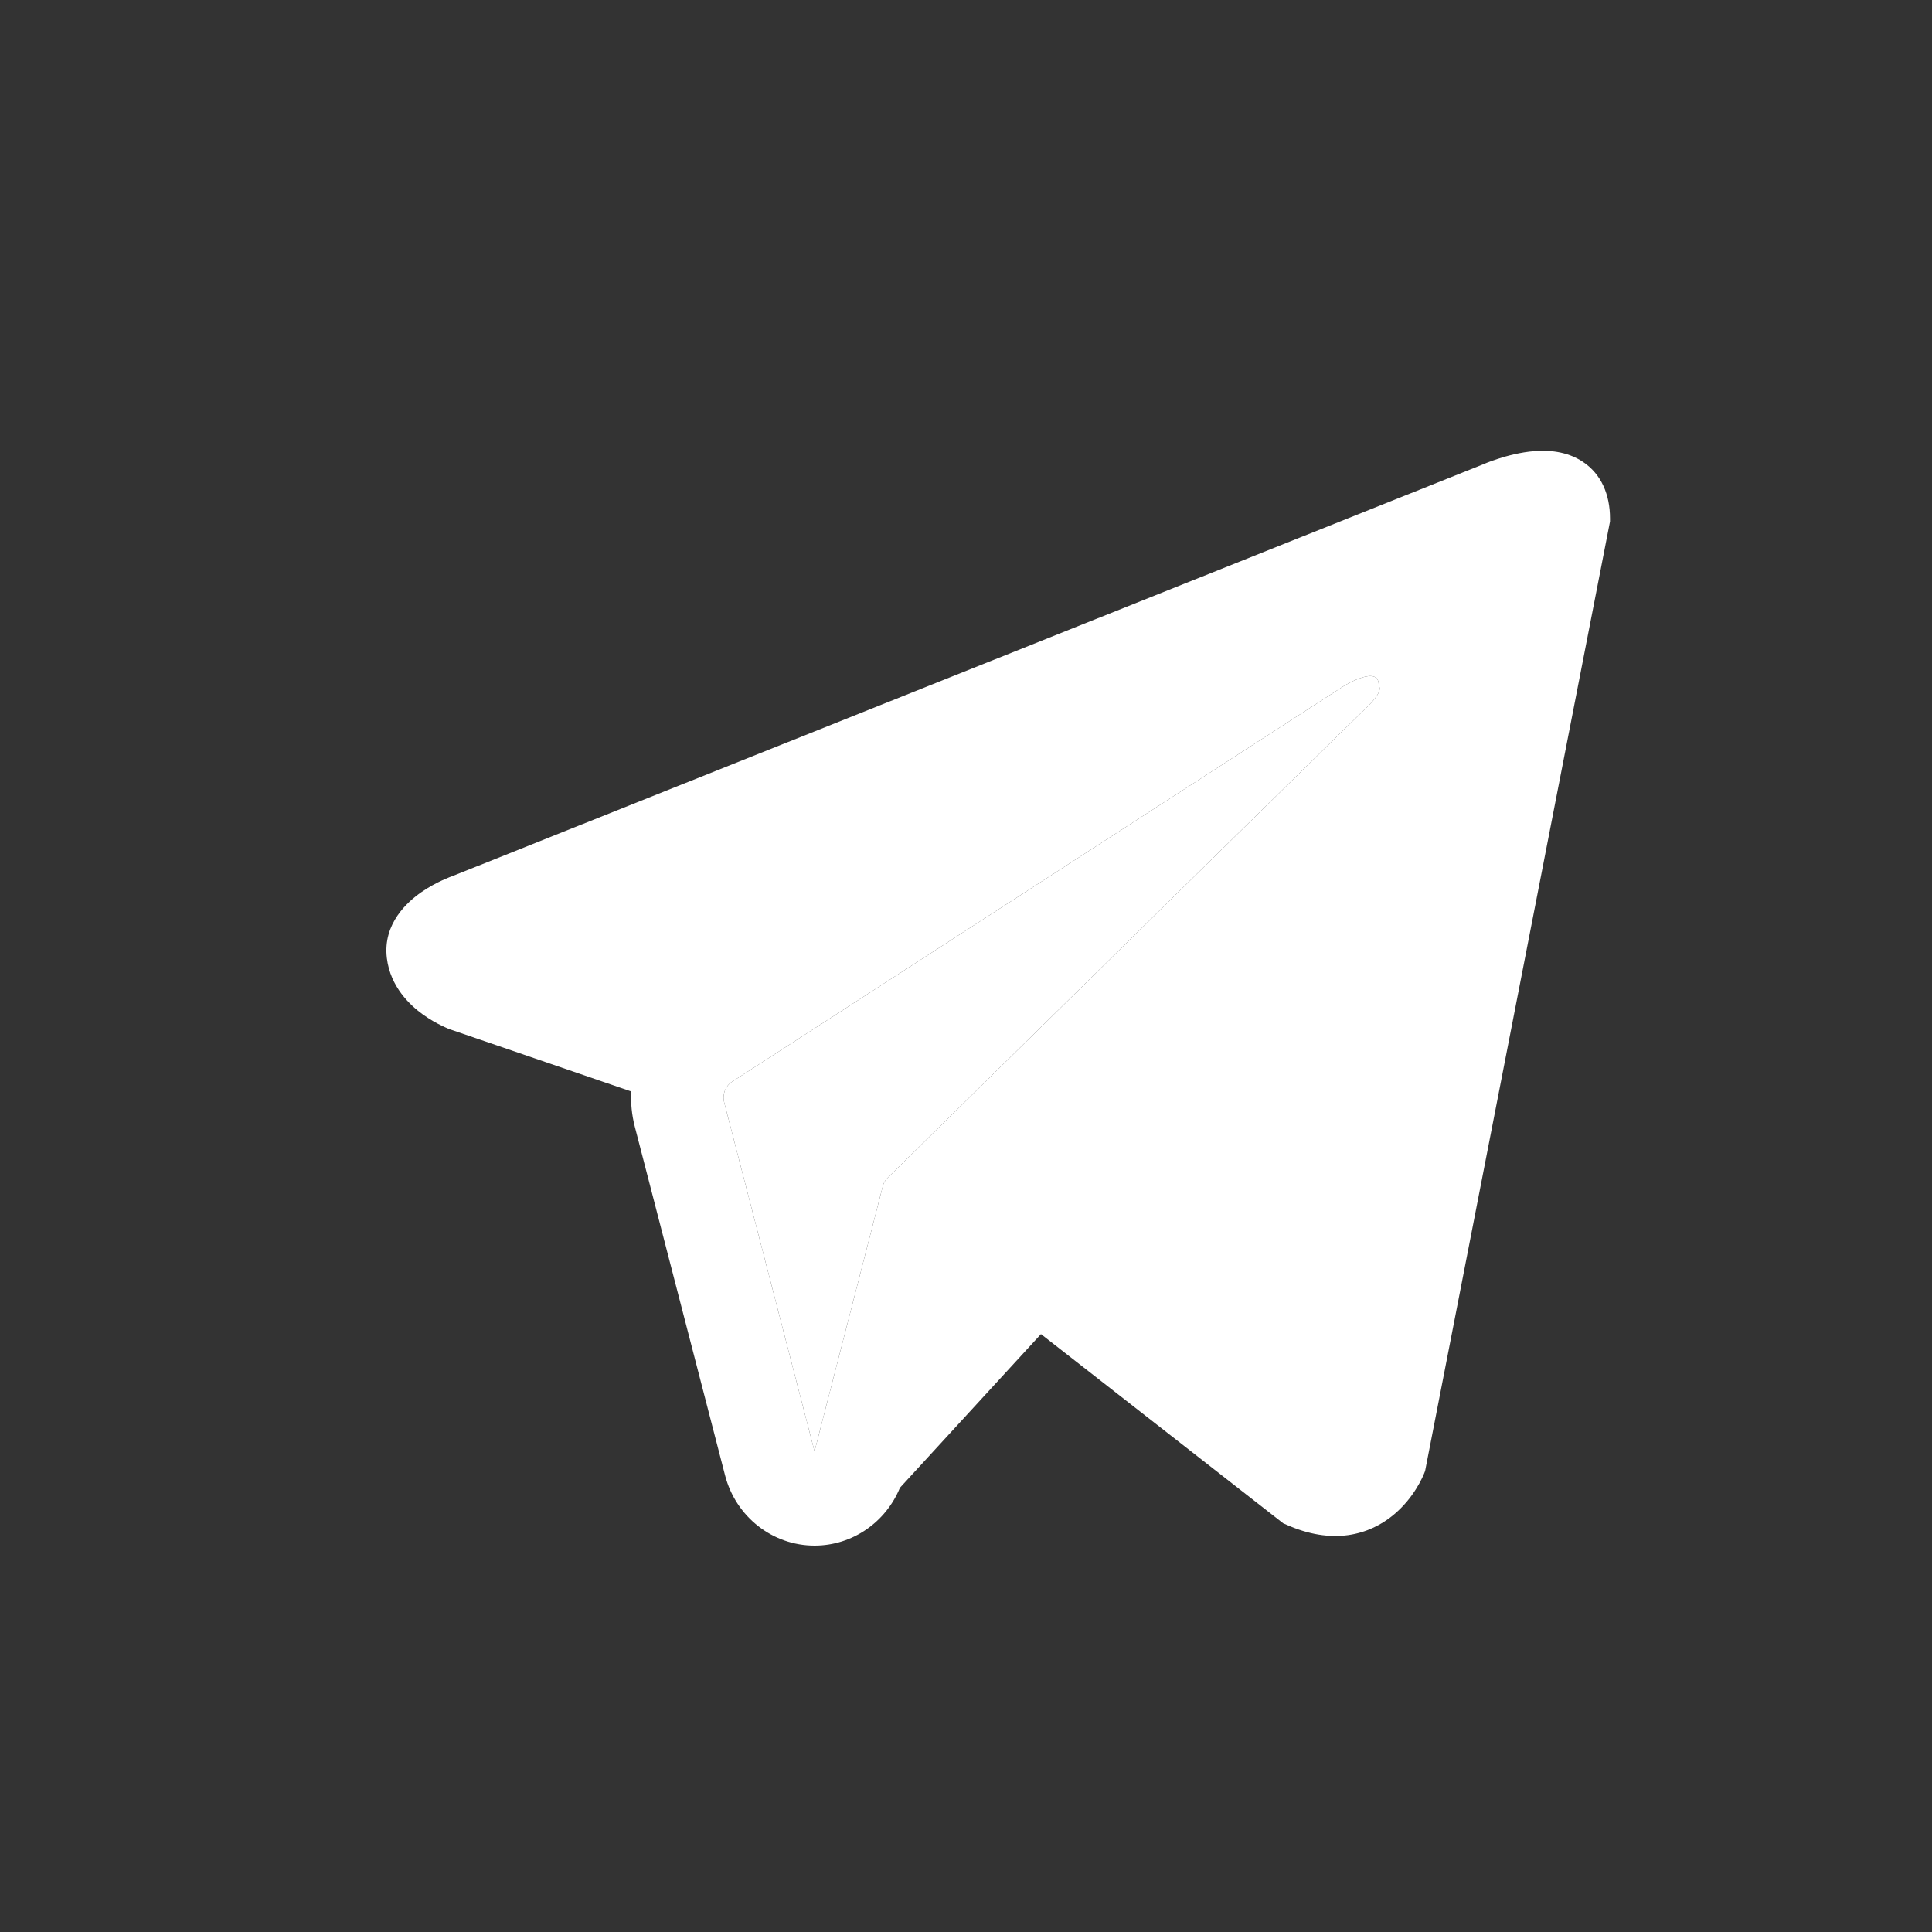 <svg width="30" height="30" viewBox="0 0 30 30" fill="none" xmlns="http://www.w3.org/2000/svg">
<rect x="0" y="0" width="30" height="30" fill="#333333" stroke="none"/>
<path fill-rule="evenodd" clip-rule="evenodd" d="M22.111 22.885L22.112 22.884L22.129 22.841L25 8.098V8.05C25 7.683 24.867 7.362 24.577 7.17C24.323 7.001 24.031 6.989 23.826 7.005C23.61 7.022 23.406 7.077 23.265 7.123C23.192 7.146 23.131 7.169 23.088 7.186C23.066 7.195 23.048 7.202 23.035 7.207L23.023 7.213L7.013 13.609L7.009 13.61C7 13.614 6.989 13.618 6.975 13.623C6.947 13.634 6.91 13.65 6.866 13.67C6.779 13.71 6.66 13.772 6.539 13.856C6.333 14 5.941 14.339 6.007 14.878C6.062 15.324 6.364 15.607 6.568 15.754C6.677 15.832 6.781 15.889 6.858 15.926C6.896 15.945 6.929 15.959 6.954 15.97C6.966 15.975 6.976 15.979 6.984 15.982L6.994 15.986L7.001 15.988L9.802 16.948C9.792 17.127 9.81 17.31 9.856 17.49L11.259 22.91C11.426 23.553 11.997 24 12.649 24C13.234 24 13.753 23.639 13.974 23.102L16.164 20.716L19.926 23.654L19.98 23.677C20.321 23.829 20.641 23.877 20.933 23.837C21.224 23.796 21.456 23.672 21.63 23.53C21.801 23.39 21.919 23.233 21.992 23.114C22.03 23.054 22.058 23.001 22.077 22.961C22.087 22.941 22.095 22.924 22.101 22.911L22.108 22.894L22.11 22.888L22.111 22.885ZM11.245 17.117C11.213 16.994 11.263 16.864 11.369 16.796L20.869 10.651C20.869 10.651 21.428 10.306 21.408 10.651C21.408 10.651 21.508 10.712 21.209 10.997C20.925 11.267 14.437 17.645 13.781 18.291C13.743 18.328 13.72 18.371 13.707 18.423L12.648 22.537L11.245 17.117Z" fill="white"/>
<path d="M11.369 16.796C11.263 16.864 11.213 16.994 11.245 17.117L12.648 22.537L13.707 18.423C13.72 18.371 13.743 18.328 13.781 18.291C14.437 17.645 20.925 11.267 21.209 10.997C21.508 10.712 21.408 10.651 21.408 10.651C21.428 10.306 20.869 10.651 20.869 10.651L11.369 16.796Z" fill="white"/>
</svg>
